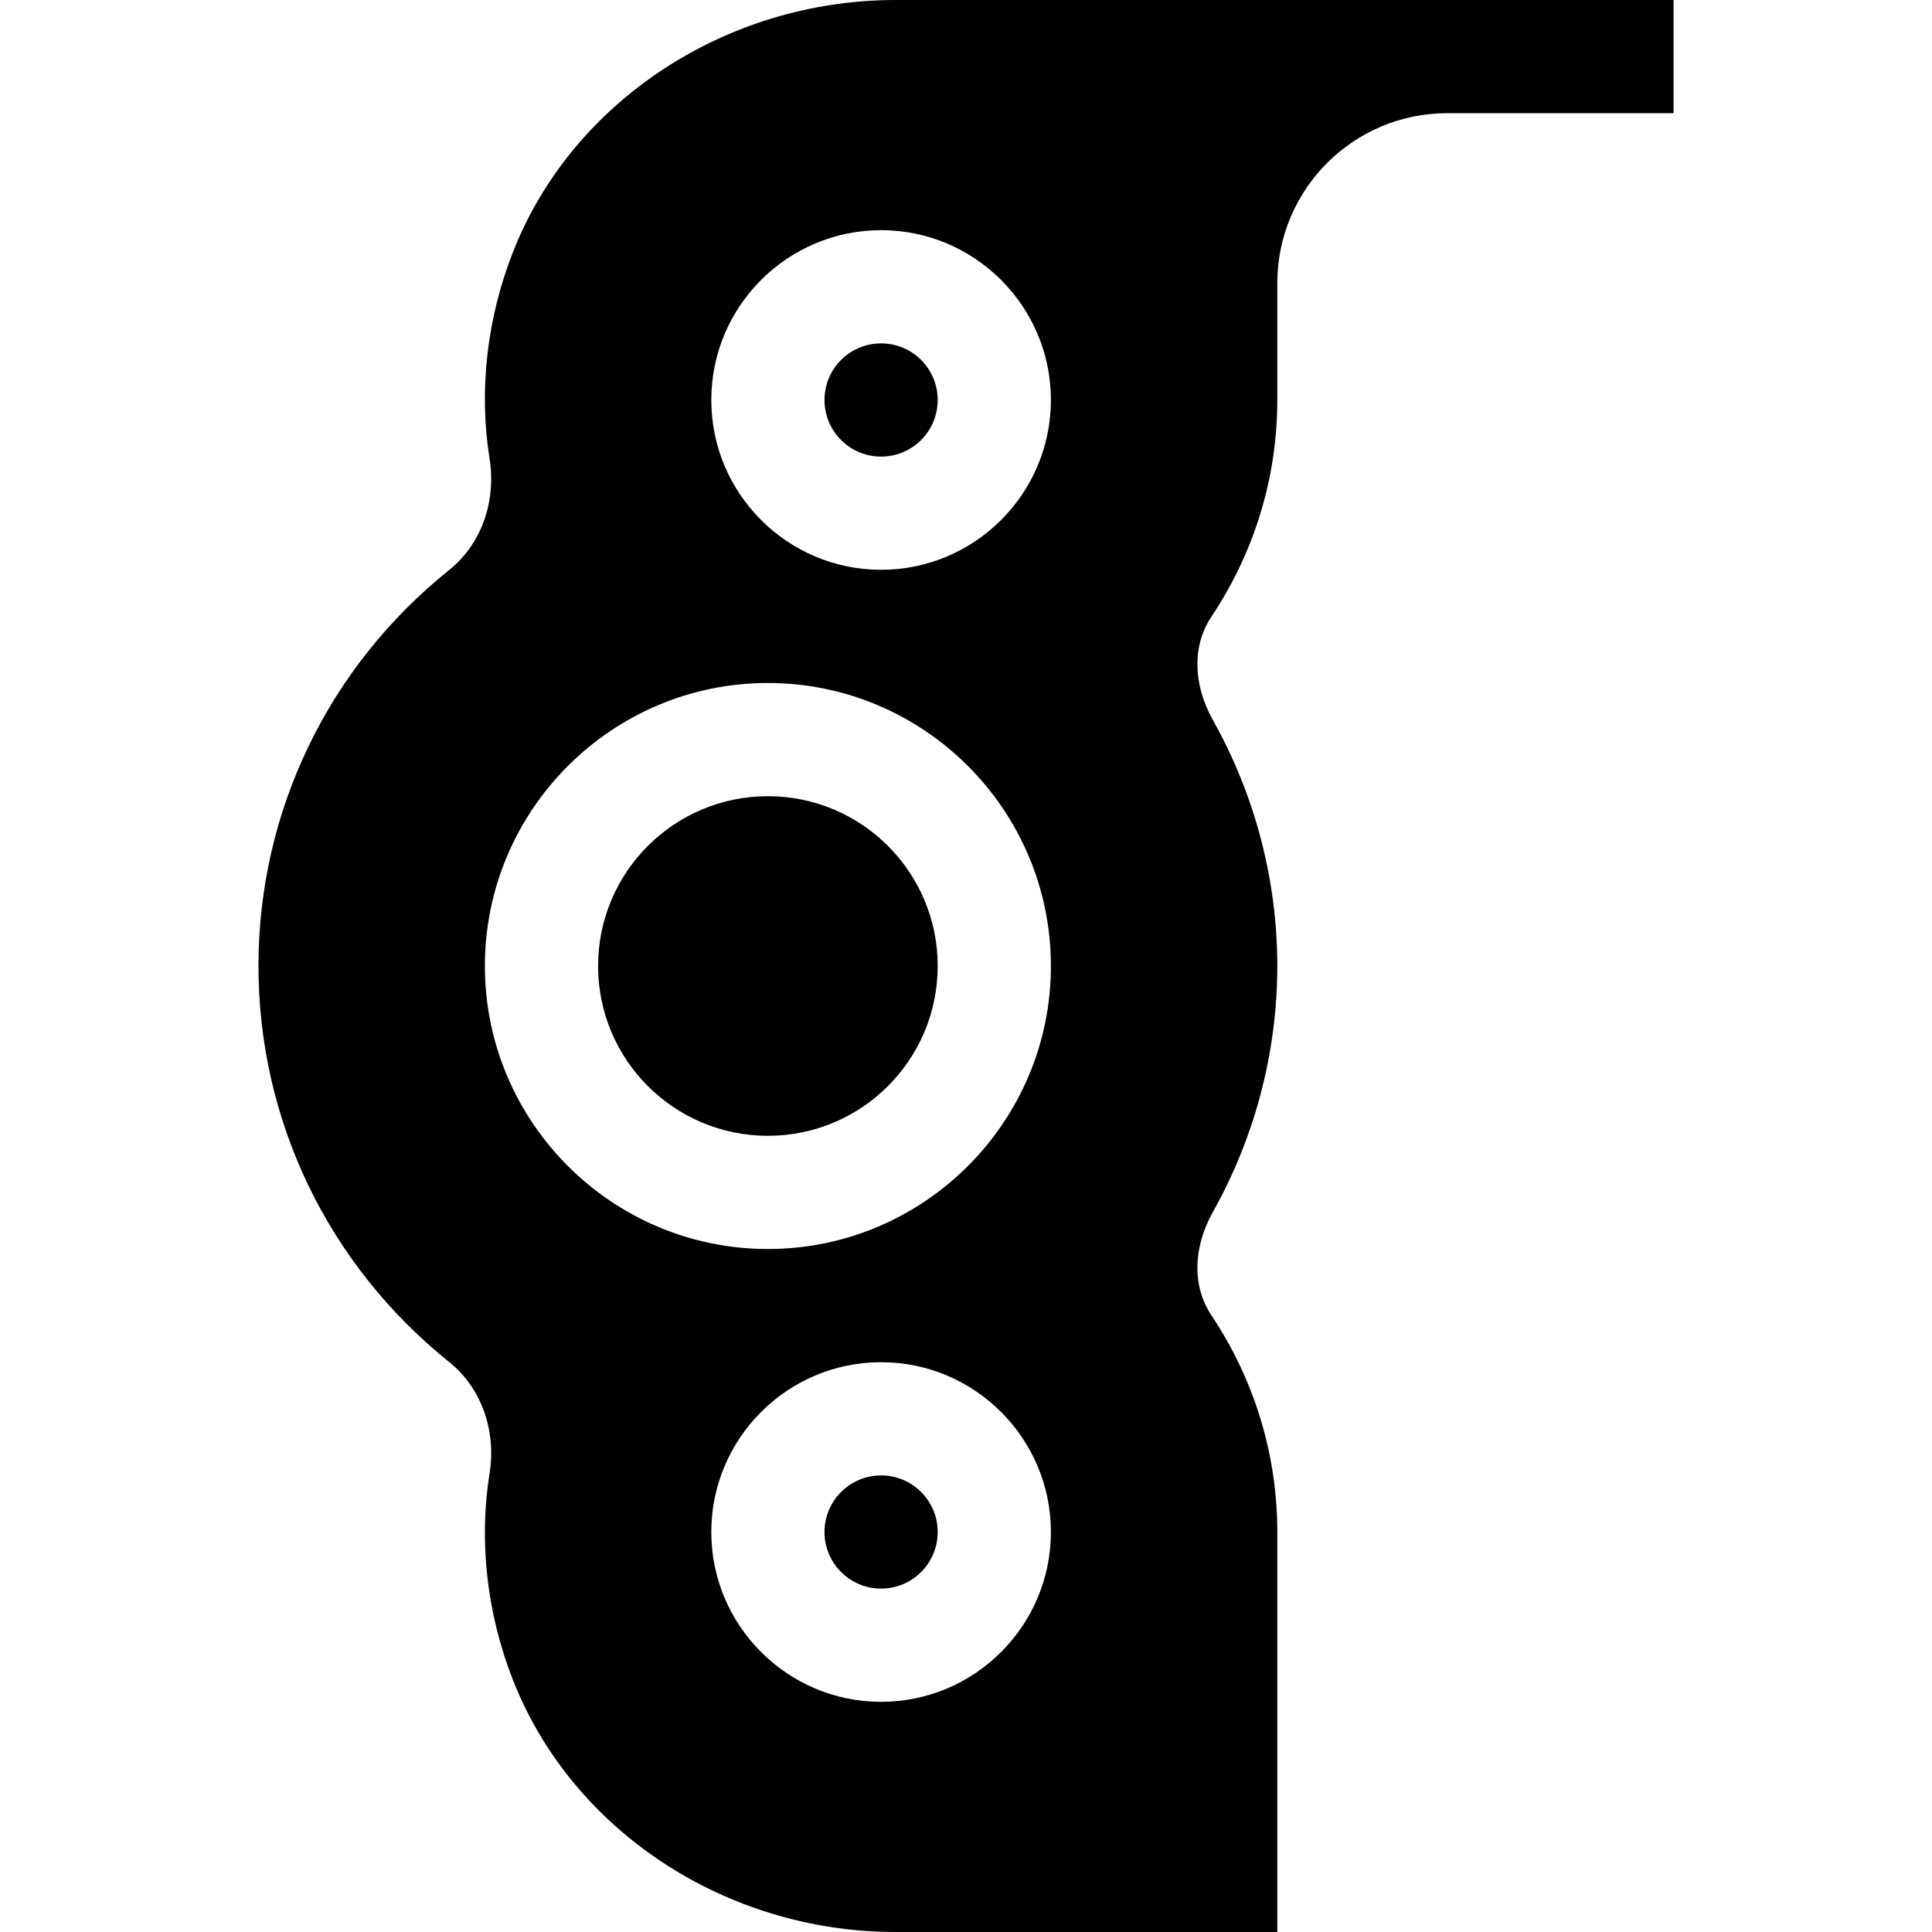 <svg id="Capa_1" enable-background="new 0 0 512 512" height="512" viewBox="0 0 512 512" width="512" xmlns="http://www.w3.org/2000/svg"><g><circle cx="233.5" cy="106" r="15"/><circle cx="233.5" cy="406" r="15"/><circle cx="203.5" cy="256" r="45"/><path d="m443.5 30v-30h-206.118c-44.971 0-85.723 26.821-101.426 66.753-6.987 17.798-9.082 36.903-6.211 54.818 1.816 11.44-2.271 22.72-10.679 29.458-32.138 25.782-50.566 64.029-50.566 104.971s18.428 79.189 50.566 104.971c8.408 6.738 12.495 18.018 10.679 29.443-2.871 17.93-.776 37.05 6.211 54.862 15.689 39.903 56.426 66.724 101.382 66.724h101.162v-106c0-20.449-6.035-40.298-17.461-57.422-5.098-7.632-4.951-17.886.425-27.451 11.147-19.907 17.036-42.437 17.036-65.127s-5.889-45.22-17.051-65.142c-5.361-9.551-5.508-19.805-.396-27.451 11.412-17.109 17.447-36.958 17.447-57.407v-31c0-24.814 20.186-45 45-45zm-210 421c-24.814 0-45-20.186-45-45s20.186-45 45-45 45 20.186 45 45-20.186 45-45 45zm-30-120c-41.353 0-75-33.647-75-75s33.647-75 75-75 75 33.647 75 75-33.647 75-75 75zm30-180c-24.814 0-45-20.186-45-45s20.186-45 45-45 45 20.186 45 45-20.186 45-45 45z"/></g></svg>